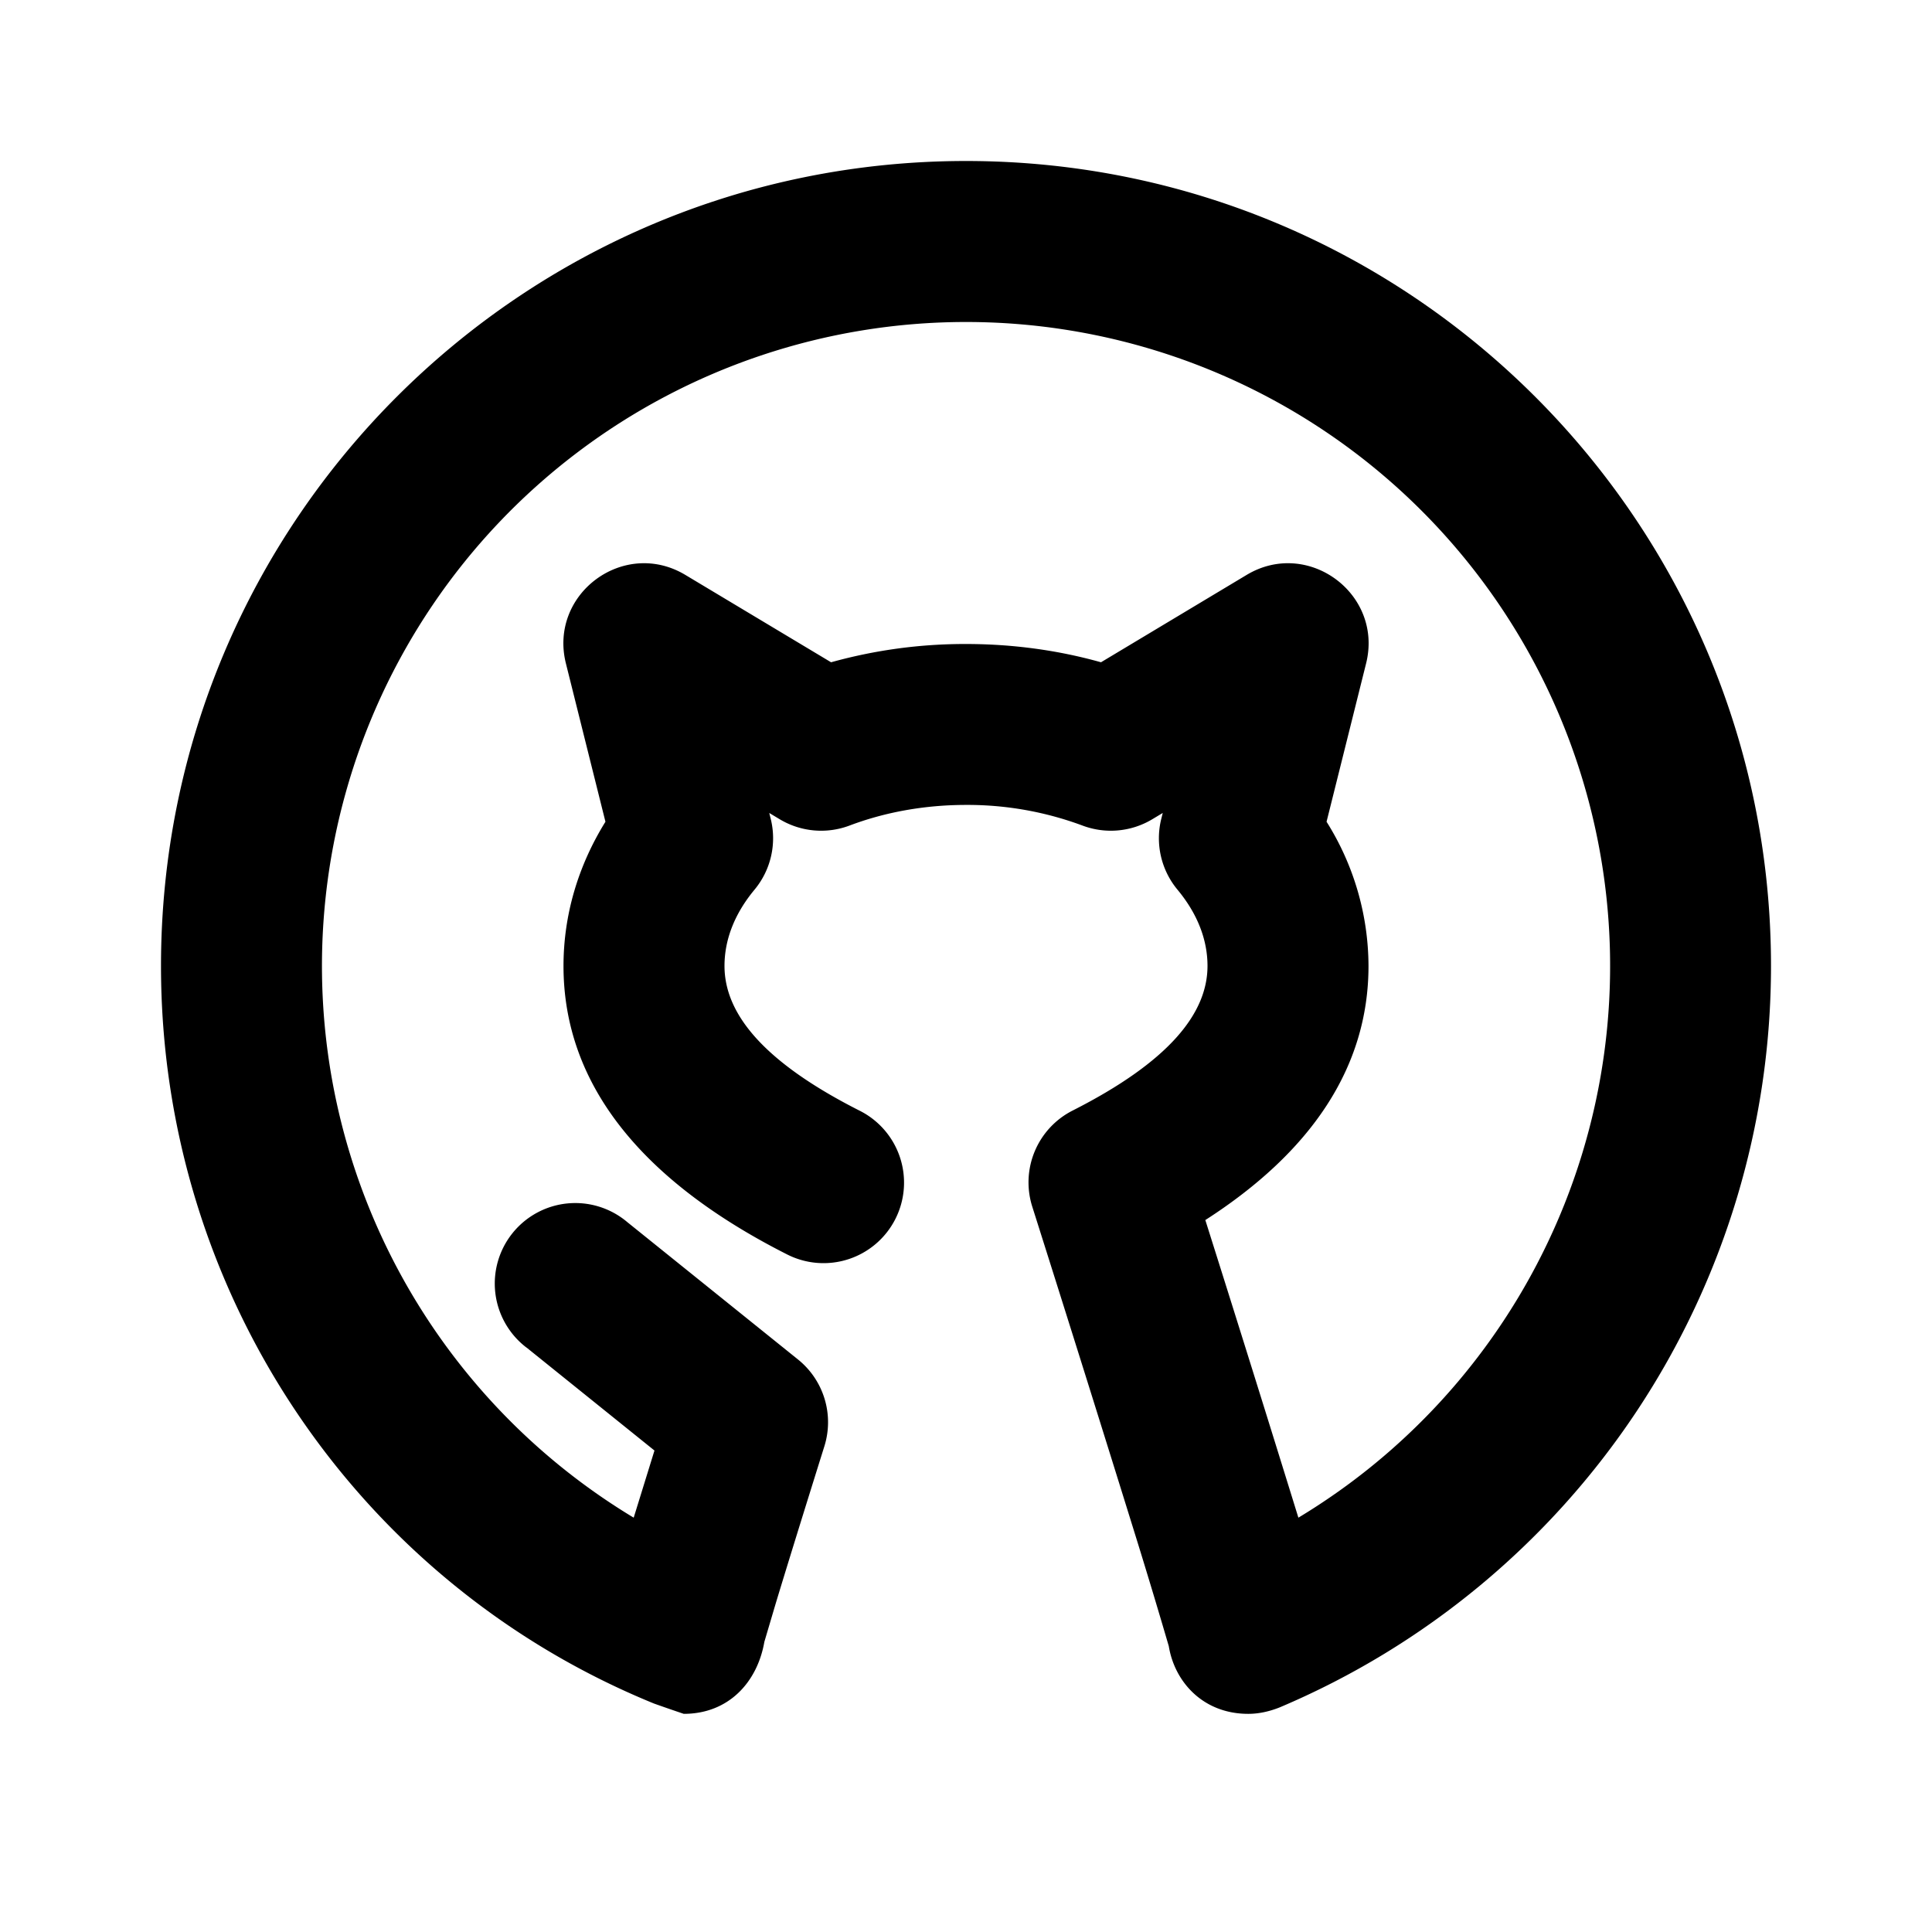 <?xml version="1.0" standalone="no"?><!DOCTYPE svg PUBLIC "-//W3C//DTD SVG 1.1//EN" "http://www.w3.org/Graphics/SVG/1.1/DTD/svg11.dtd"><svg t="1646273356151" class="icon" viewBox="0 0 1024 1024" version="1.1" xmlns="http://www.w3.org/2000/svg" p-id="3851" xmlns:xlink="http://www.w3.org/1999/xlink" width="200" height="200"><defs><style type="text/css"></style></defs><path d="M279.04 714.24a42.667 42.667 0 1 1 53.461-66.475l90.453 72.789a42.667 42.667 0 0 1 13.995 45.952c-11.648 37.205-20.267 65.067-25.856 83.541l-5.973 20.181c-3.669 21.163-18.773 38.144-42.709 38.144a994.133 994.133 0 0 1-15.787-5.461C189.227 838.699 85.333 684.885 85.333 511.957 85.333 276.352 276.352 85.333 512 85.333s426.667 191.019 426.667 426.667a426.667 426.667 0 0 1-260.437 392.96c-5.803 2.304-11.349 3.413-16.64 3.413-23.979 0-39.04-16.981-42.112-35.883a3806.933 3806.933 0 0 0-16.213-53.931 30942.72 30942.72 0 0 0-56.149-179.029 42.667 42.667 0 0 1 21.376-50.901c50.347-25.515 71.509-51.072 71.509-76.672 0-13.909-5.333-27.648-15.872-40.363a42.667 42.667 0 0 1-8.619-37.632l0.768-3.072-5.547 3.328a42.667 42.667 0 0 1-37.035 3.328A174.805 174.805 0 0 0 512 426.624c-21.931 0-42.923 3.84-61.696 10.923a42.667 42.667 0 0 1-37.035-3.328l-5.547-3.328 0.768 3.072a42.667 42.667 0 0 1-8.619 37.632c-10.539 12.715-15.872 26.453-15.872 40.363 0 25.6 21.12 51.157 71.509 76.672a42.667 42.667 0 1 1-38.571 76.117C340.779 626.176 298.667 575.275 298.667 512c0-27.179 7.808-53.205 22.229-76.459L299.947 351.659c-9.216-36.864 30.72-66.475 63.317-46.933l77.227 46.293A264.277 264.277 0 0 1 512 341.333c24.661 0 48.768 3.285 71.552 9.685l77.184-46.293c32.555-19.541 72.533 10.069 63.317 46.933l-20.949 83.883A144.213 144.213 0 0 1 725.333 511.957c0 53.845-30.507 98.731-86.485 134.699a26941.483 26941.483 0 0 1 49.323 157.739A341.333 341.333 0 0 0 512 170.667a341.333 341.333 0 0 0-176.128 633.728l11.008-35.584-67.84-54.613z" p-id="3852"></path></svg>